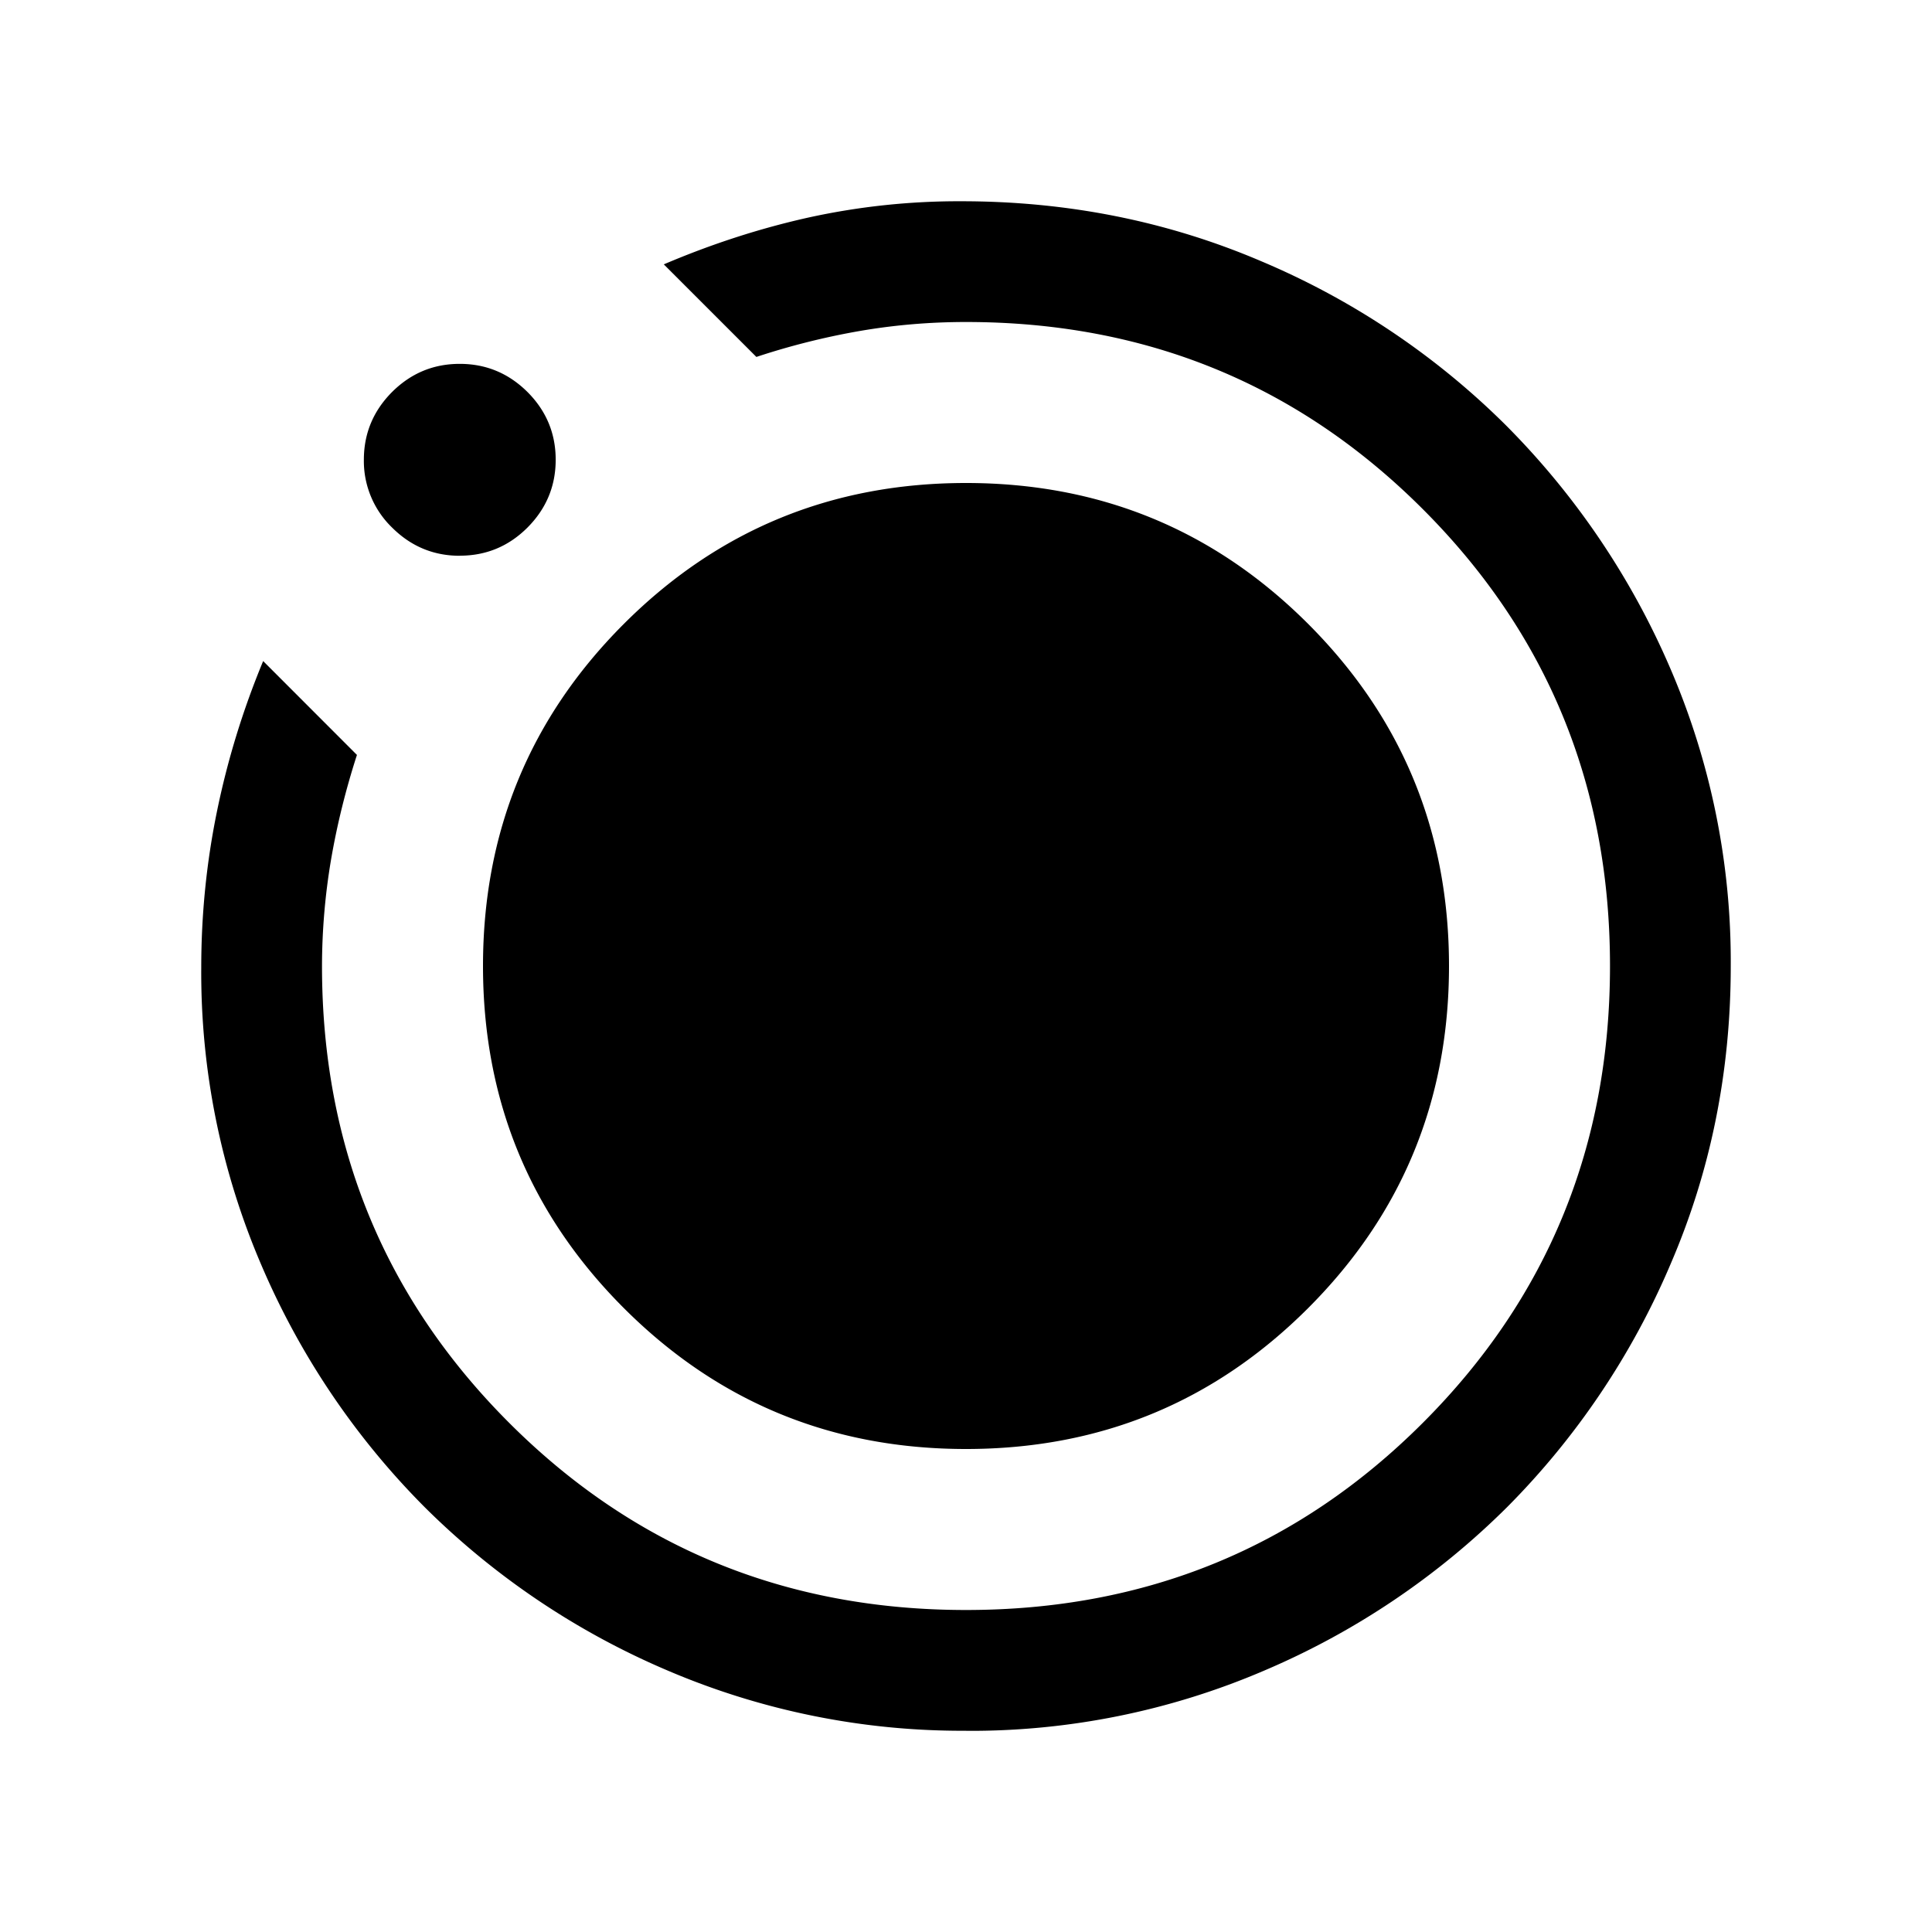 <svg xmlns="http://www.w3.org/2000/svg" width="24" height="24" viewBox="0 0 24 24" fill='currentColor'><path d="M12.002 21.5a9.3 9.3 0 0 1-3.706-.747 9.6 9.6 0 0 1-3.016-2.026 9.6 9.6 0 0 1-2.032-3.009A9.2 9.2 0 0 1 2.5 12.02q0-.99.196-1.944.196-.955.573-1.864l1.165 1.166q-.21.65-.322 1.303A8 8 0 0 0 4 12q0 3.35 2.325 5.675T12 20t5.675-2.325T20 12t-2.325-5.675T12 4q-.674 0-1.322.112a9 9 0 0 0-1.282.322l-1.15-1.15q.894-.381 1.803-.583a8.7 8.7 0 0 1 1.893-.201q1.98 0 3.723.744A9.6 9.6 0 0 1 18.7 5.276a9.7 9.7 0 0 1 2.046 3.02A9.2 9.2 0 0 1 21.5 12q0 1.97-.748 3.704a9.6 9.6 0 0 1-2.03 3.018 9.6 9.6 0 0 1-3.016 2.03 9.25 9.25 0 0 1-3.704.749M5.712 6.904q-.49 0-.842-.351a1.15 1.15 0 0 1-.35-.841q0-.49.35-.842.351-.35.841-.35t.842.35q.35.351.35.841t-.35.842q-.35.35-.841.35M6 12q0-2.5 1.75-4.25T12 6t4.25 1.75T18 12t-1.75 4.25T12 18t-4.25-1.75T6 12"/></svg>